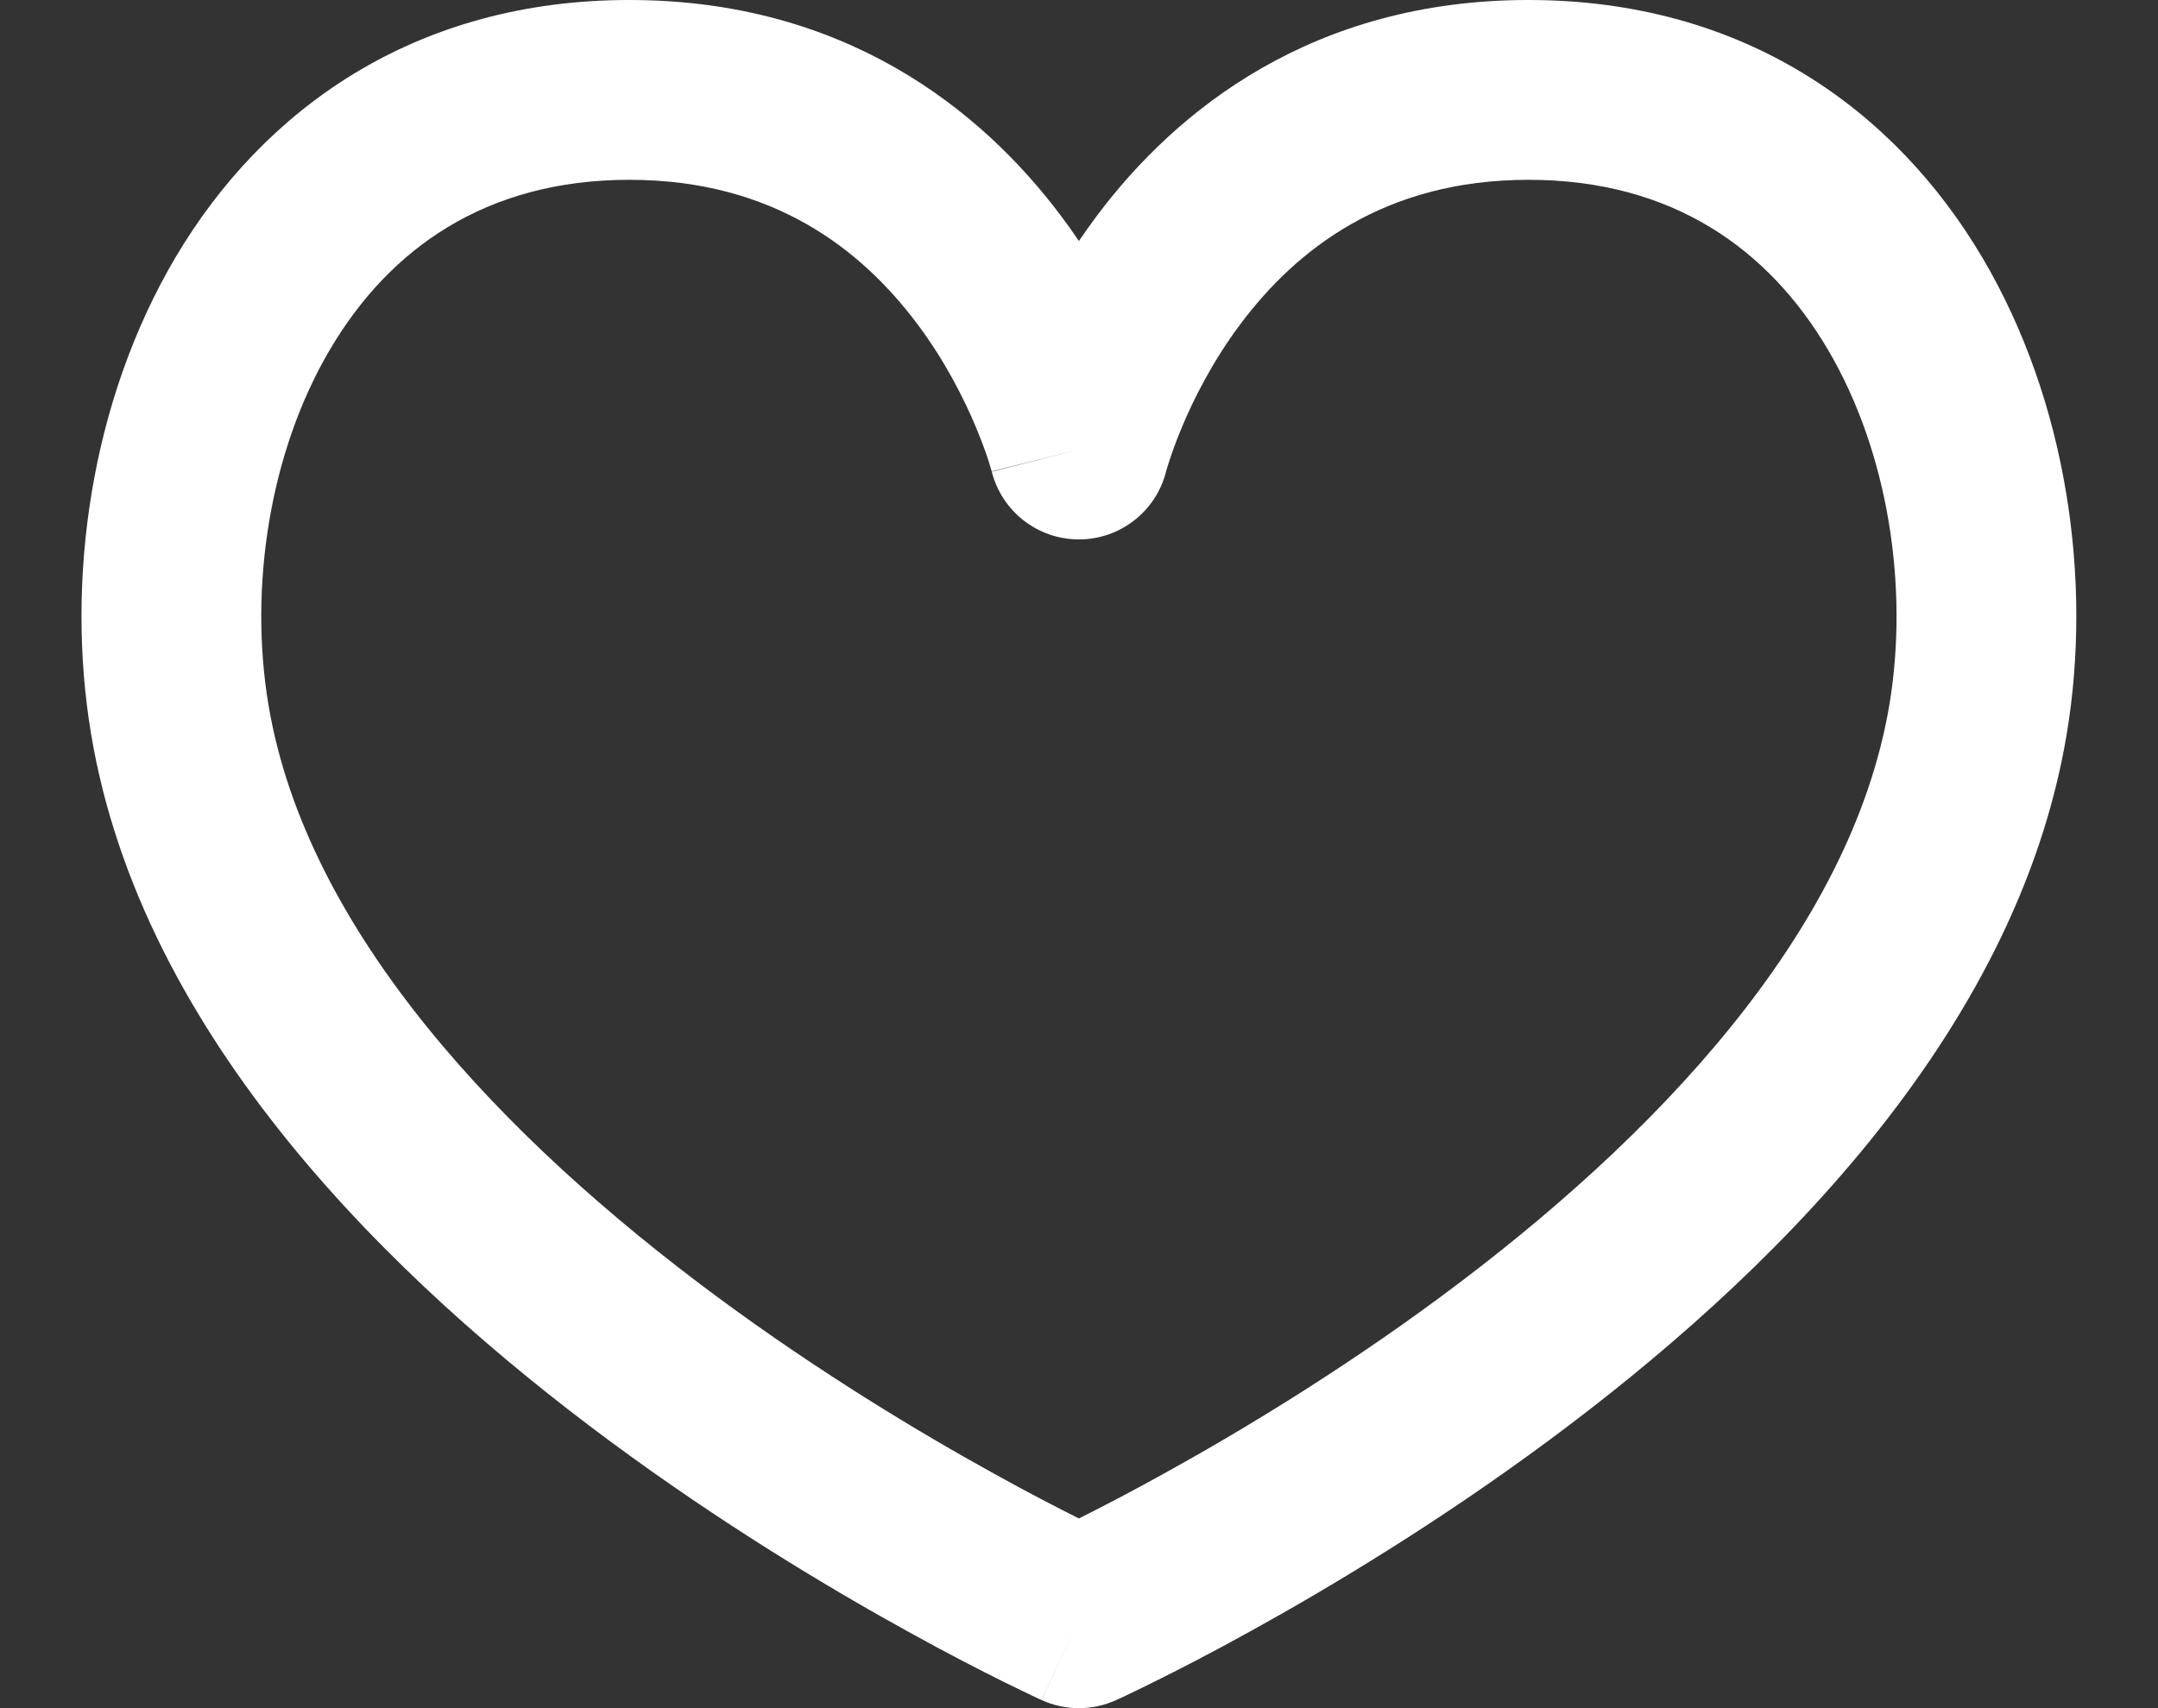 <svg width="24" height="19" viewBox="0 0 24 19" fill="orange" xmlns="http://www.w3.org/2000/svg">
<rect x="0" y="0" width="24" height="19" fill="#333333" stroke="none"/>
<path fill-rule="evenodd" clip-rule="evenodd" d="M3.672 3.884C2.993 5.033 2.769 6.54 2.985 7.836C3.41 10.383 5.62 12.68 7.964 14.416C9.107 15.262 10.225 15.934 11.059 16.394C11.443 16.607 11.765 16.773 11.999 16.89C12.233 16.773 12.555 16.607 12.939 16.394C13.773 15.934 14.891 15.262 16.034 14.416C18.378 12.68 20.588 10.383 21.013 7.836C21.229 6.54 21.005 5.033 20.326 3.884C19.672 2.777 18.605 2 16.999 2C15.392 2 14.413 2.782 13.799 3.6C13.486 4.017 13.274 4.44 13.141 4.76C13.075 4.918 13.03 5.048 13.002 5.134C12.988 5.177 12.979 5.209 12.973 5.228L12.968 5.246L12.969 5.244C12.969 5.245 12.969 5.245 12.968 5.246C12.968 5.246 12.968 5.245 12.968 5.246C12.856 5.689 12.457 6 11.999 6C11.541 6 11.143 5.69 11.03 5.247C11.03 5.246 11.03 5.247 11.03 5.247L11.025 5.228C11.019 5.209 11.01 5.177 10.996 5.134C10.969 5.048 10.923 4.918 10.857 4.76C10.724 4.44 10.512 4.017 10.199 3.6C9.585 2.782 8.606 2 6.999 2C5.393 2 4.326 2.777 3.672 3.884ZM11.999 5C11.029 5.243 11.029 5.243 11.029 5.243L11.03 5.245L11.03 5.247M11.999 2.681C11.936 2.588 11.87 2.494 11.799 2.4C10.912 1.218 9.392 -8.70223e-06 6.999 0C4.605 8.70232e-06 2.921 1.223 1.95 2.866C1.005 4.467 0.728 6.46 1.013 8.164C1.574 11.535 4.365 14.239 6.774 16.023C8.007 16.936 9.204 17.655 10.092 18.145C10.536 18.391 10.906 18.58 11.165 18.709C11.296 18.773 11.398 18.823 11.47 18.857C11.506 18.874 11.534 18.887 11.553 18.896L11.576 18.906L11.583 18.909L11.585 18.91C11.585 18.91 11.586 18.911 11.999 18L11.586 18.911C11.849 19.03 12.149 19.03 12.412 18.911L11.999 18C12.412 18.911 12.411 18.911 12.412 18.911L12.415 18.909L12.422 18.906L12.445 18.896C12.464 18.887 12.492 18.874 12.528 18.857C12.6 18.823 12.702 18.773 12.832 18.709C13.092 18.58 13.462 18.391 13.906 18.145C14.794 17.655 15.991 16.936 17.224 16.023C19.633 14.239 22.424 11.535 22.985 8.164C23.27 6.46 22.993 4.467 22.047 2.866C21.076 1.223 19.393 0 16.999 0C14.606 0 13.085 1.218 12.199 2.4C12.129 2.494 12.062 2.588 11.999 2.681Z" fill="white"/>
</svg>
